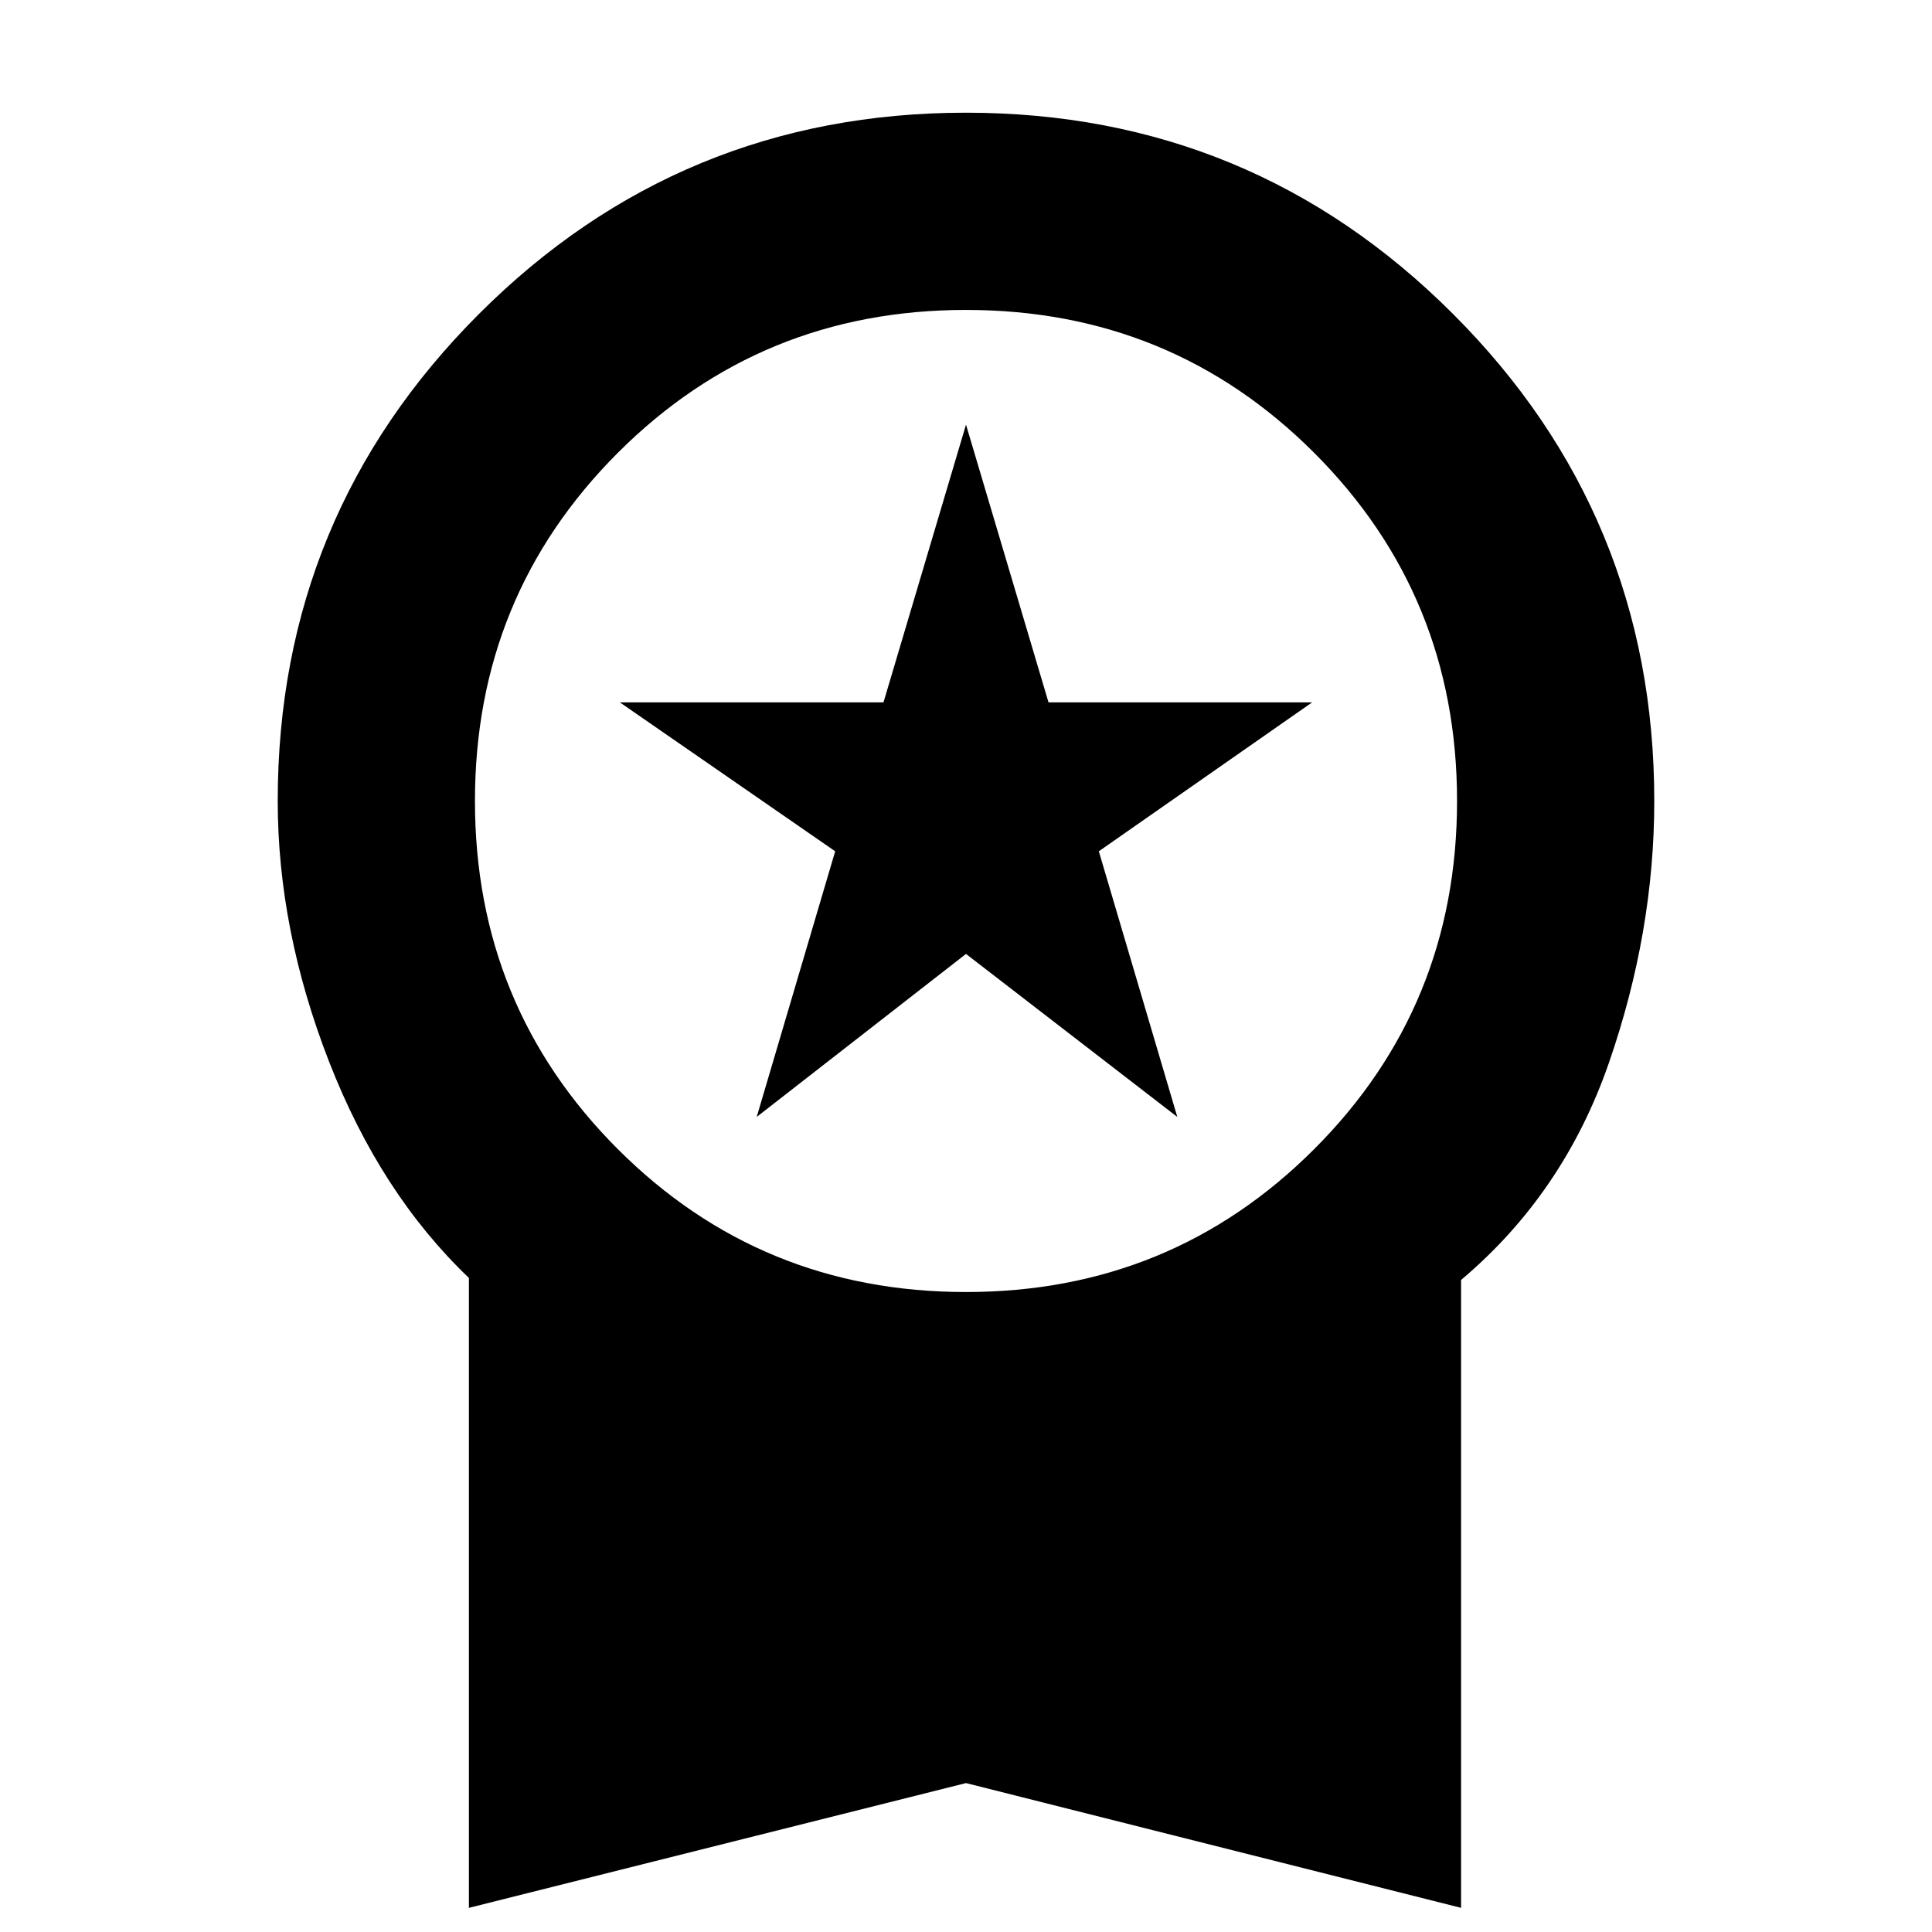 <svg xmlns="http://www.w3.org/2000/svg" height="20" viewBox="0 -960 960 960" width="20"><path d="m376-405 39-132-107-74h131l41-138 41 138h131l-106 74 39 132-105-81-104 81ZM233-12v-313q-44-42-69.5-107.5T138-562q0-142 100-242t242-100q142 0 242 100t100 242q0 65-22.5 130T726-324v312L480-74 233-12Zm247-306q102 0 173-71t71-173q0-102-71-173t-173-71q-102 0-173 71t-71 173q0 102 71 173t173 71Z"/></svg>